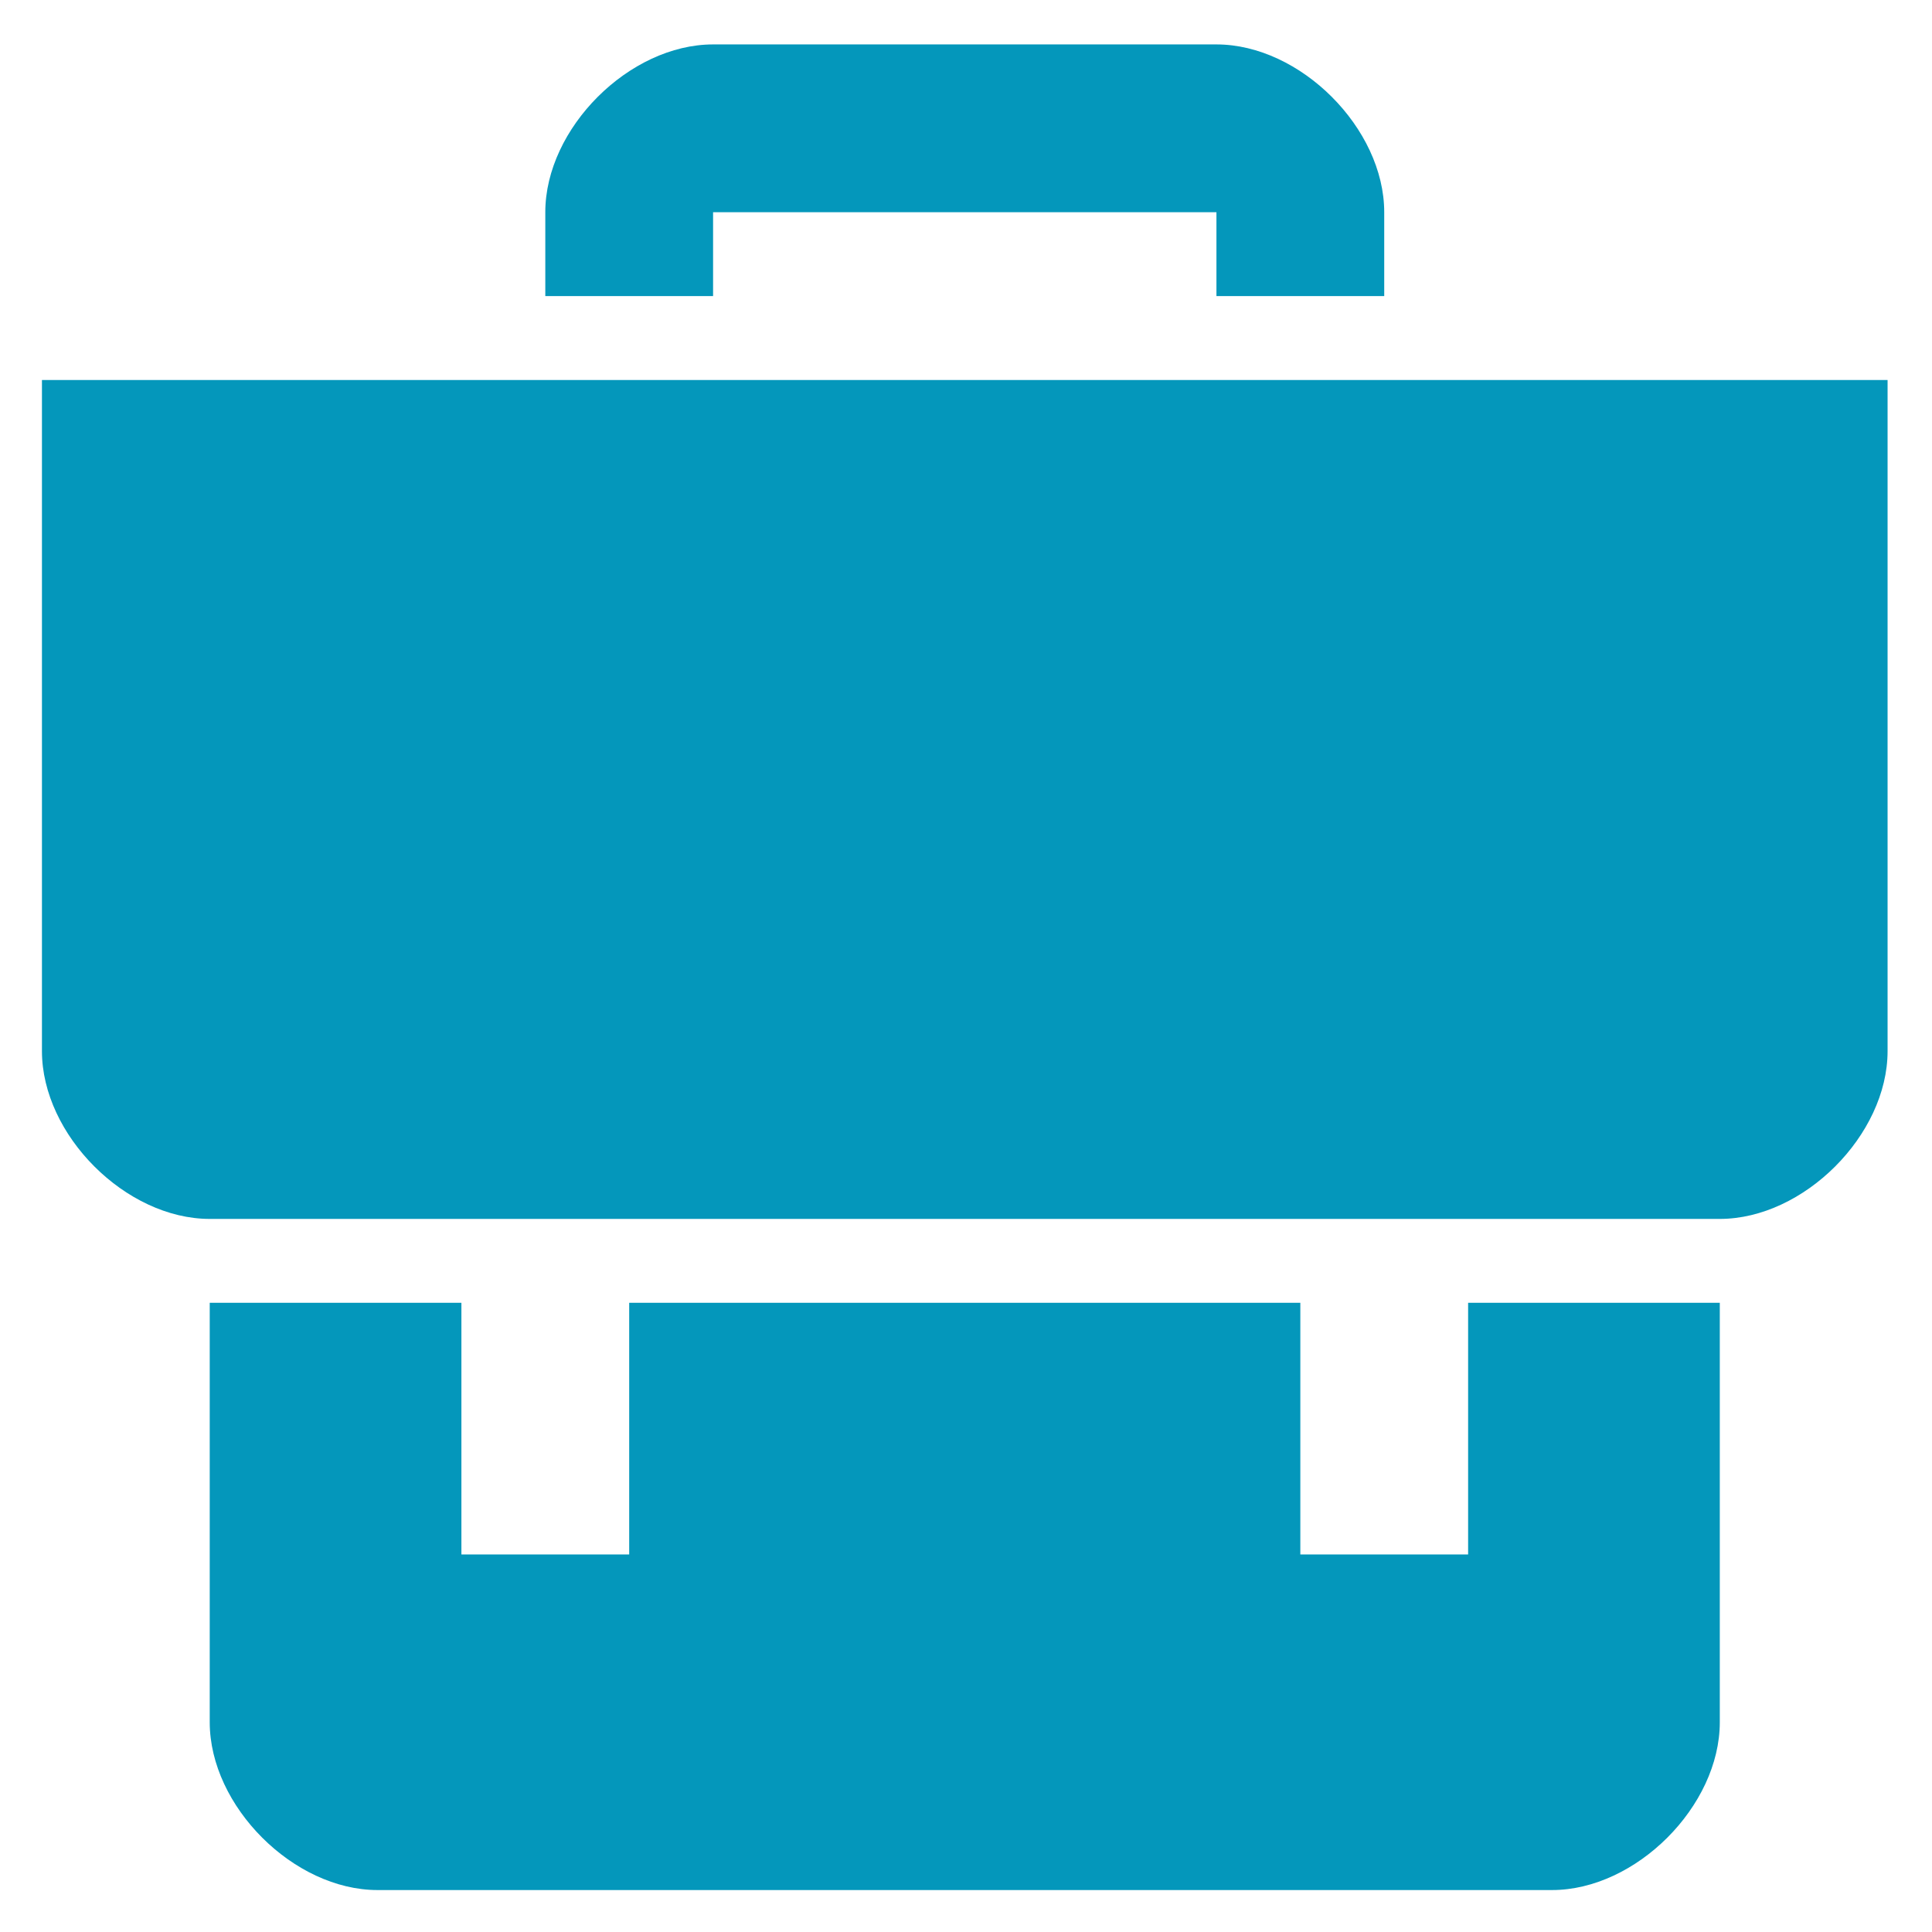<?xml version="1.0" encoding="utf-8"?>
<!-- Generator: Adobe Illustrator 16.0.3, SVG Export Plug-In . SVG Version: 6.00 Build 0)  -->
<!DOCTYPE svg PUBLIC "-//W3C//DTD SVG 1.1//EN" "http://www.w3.org/Graphics/SVG/1.1/DTD/svg11.dtd">
<svg version="1.1" id="Layer_1" xmlns="http://www.w3.org/2000/svg" xmlns:xlink="http://www.w3.org/1999/xlink" x="0px" y="0px"
	 width="46.059px" height="46.059px" viewBox="0 0 46.059 46.059" enable-background="new 0 0 46.059 46.059" xml:space="preserve">
<path fill-rule="evenodd" clip-rule="evenodd" fill="#0497BB" d="M41,31.059v10c0,2-2,4-4,4H9c-2,0-4-2-4-4v-10h6v6h4v-6h16v6h4v-6
	H41z M29,1.059c2,0,4,2,4,4v2h-4v-2H17v2h-4v-2c0-2,2-4,4-4H29z M1,9.059c0,0,0,14,0,16s2,4,4,4s34,0,36,0s4-2,4-4s0-16,0-16H1z"/>
</svg>
